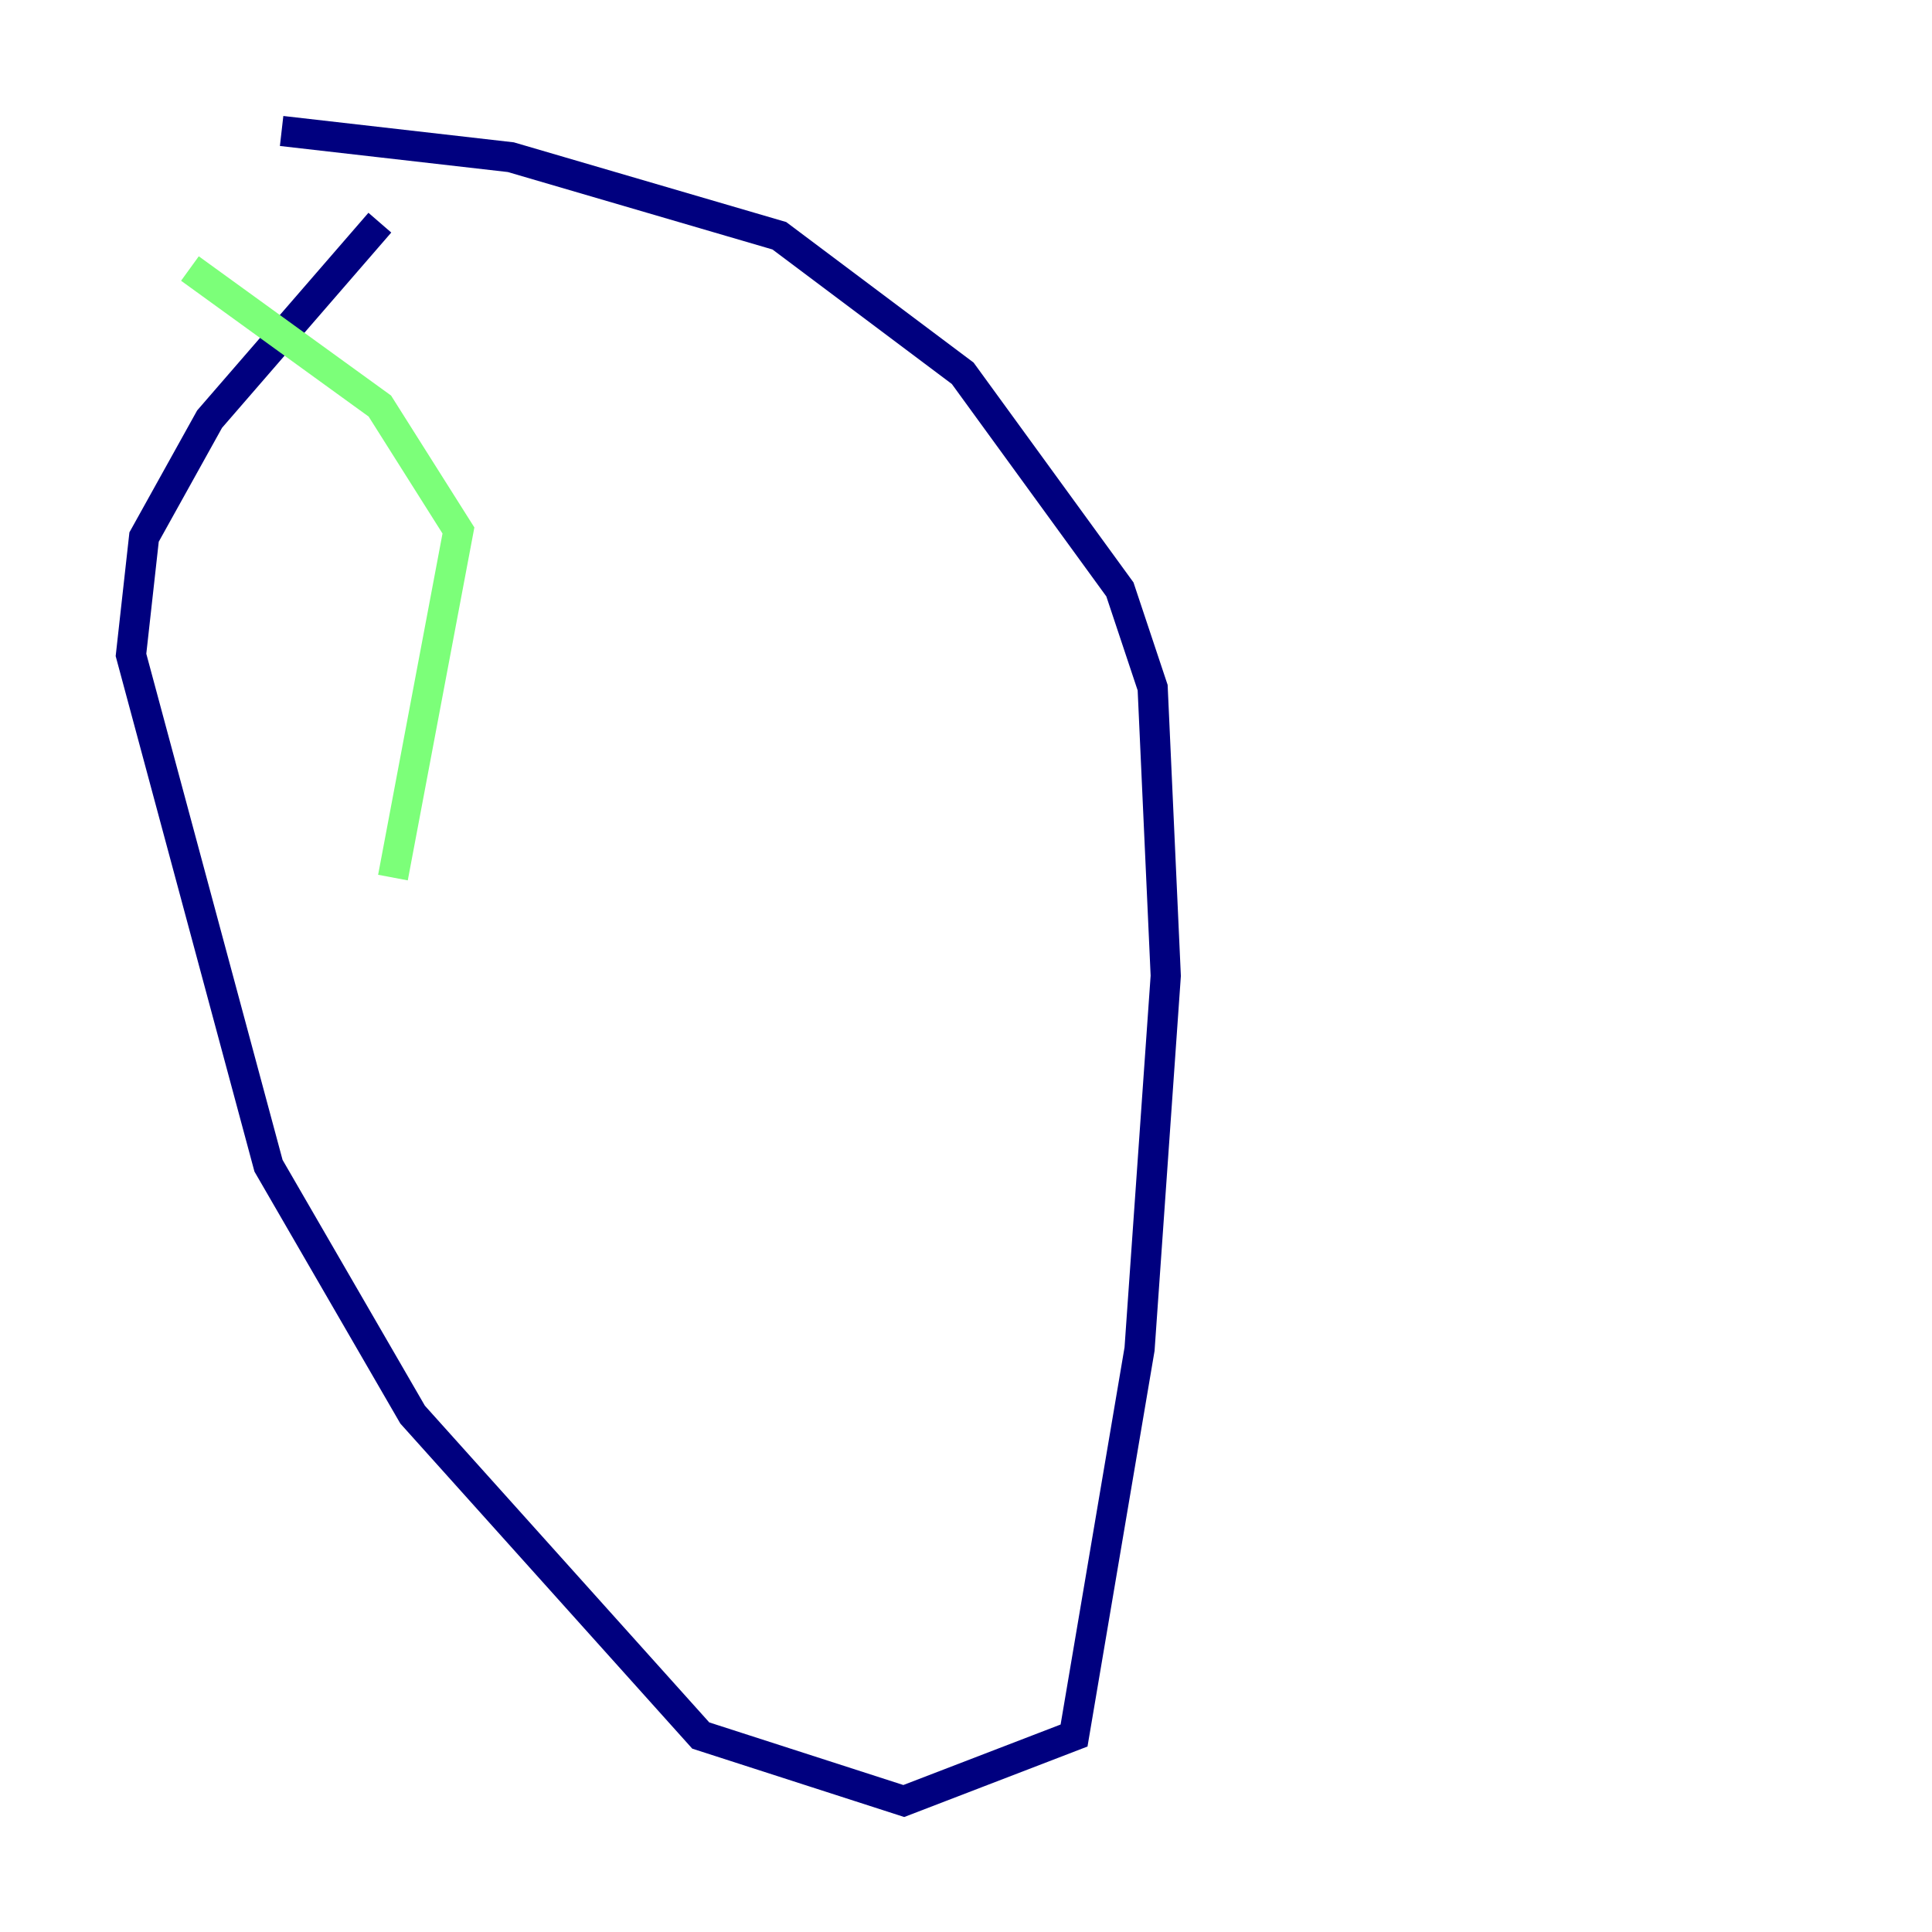 <?xml version="1.0" encoding="utf-8" ?>
<svg baseProfile="tiny" height="128" version="1.2" viewBox="0,0,128,128" width="128" xmlns="http://www.w3.org/2000/svg" xmlns:ev="http://www.w3.org/2001/xml-events" xmlns:xlink="http://www.w3.org/1999/xlink"><defs /><polyline fill="none" points="25.166,14.752 13.885,27.77 9.546,35.58 8.678,43.39 17.79,77.234 27.336,93.722 46.427,114.983 59.878,119.322 71.159,114.983 75.498,89.383 77.234,64.651 76.366,45.559 74.197,39.051 63.783,24.732 51.634,15.62 33.844,10.414 18.658,8.678" stroke="#00007f" stroke-width="2" /><polyline fill="none" points="12.583,17.79 25.166,26.902 30.373,35.146 26.034,58.142" stroke="#7cff79" stroke-width="2" /><polyline fill="none" points="43.39,31.241 43.39,31.241" stroke="#7f0000" stroke-width="2" /></svg>